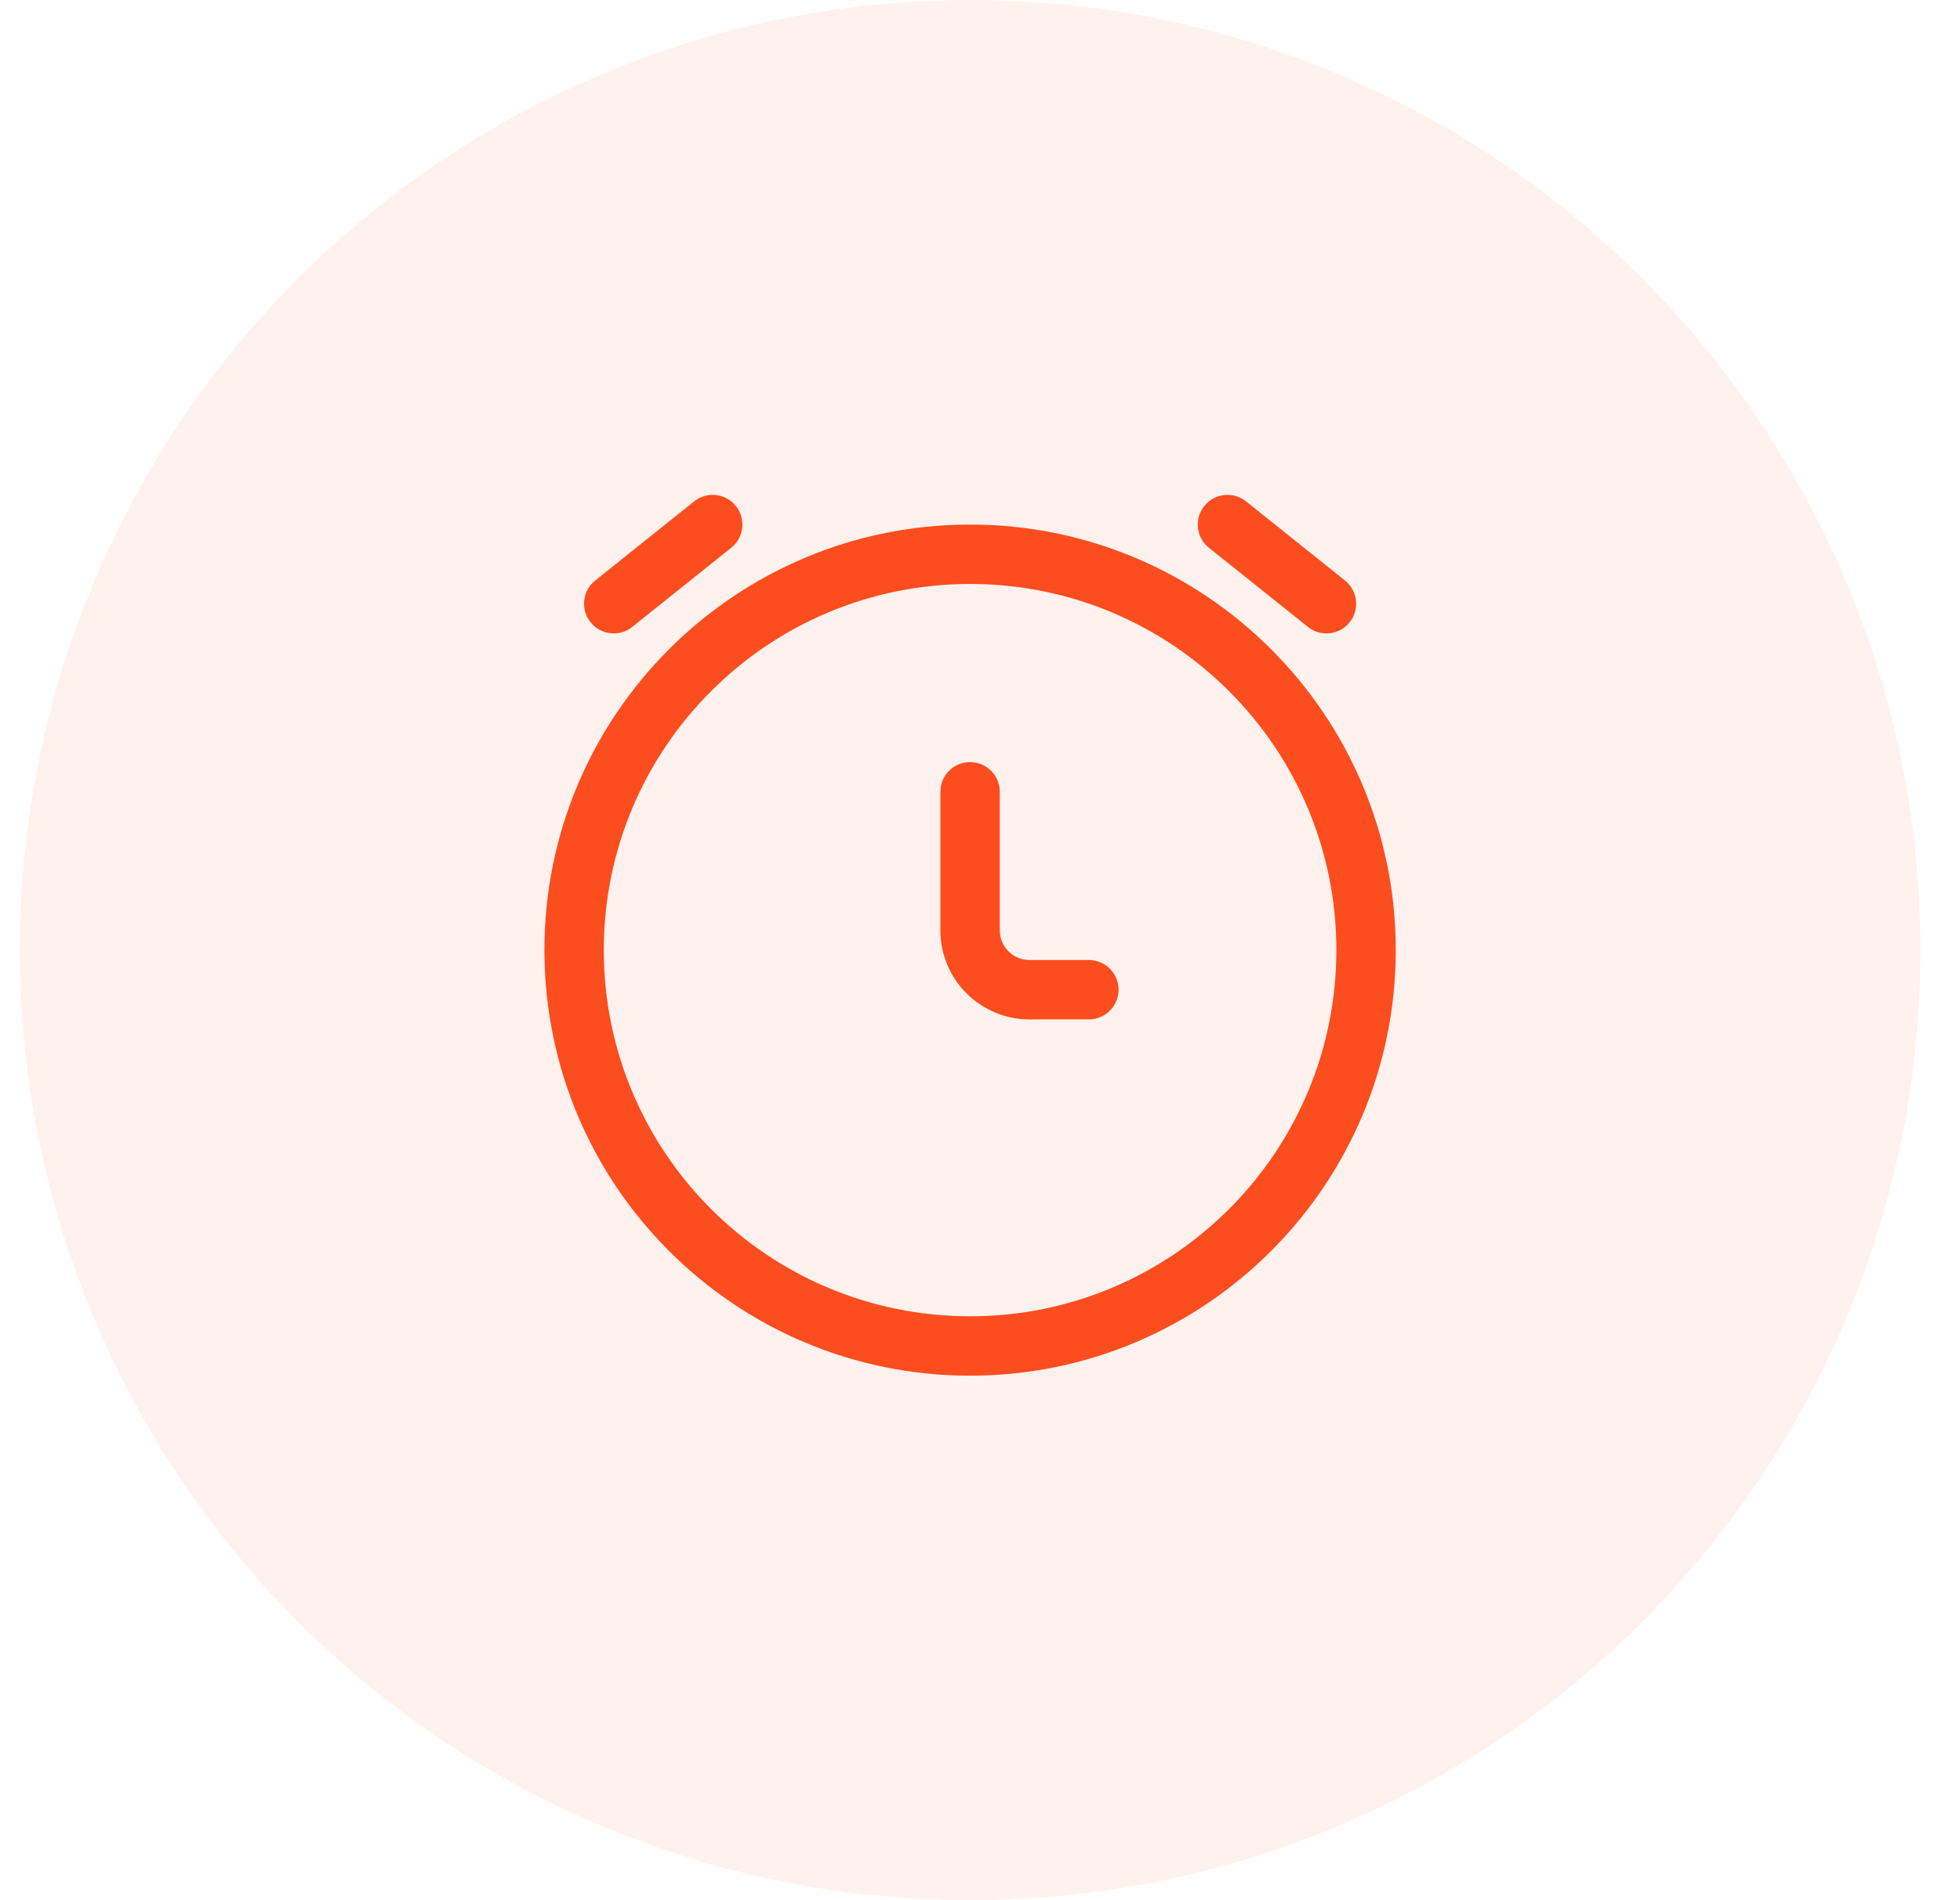 <svg width="33" height="32" viewBox="0 0 33 32" fill="none" xmlns="http://www.w3.org/2000/svg">
<circle cx="16.333" cy="16" r="16" fill="#FC4D1F" fill-opacity="0.08"/>
<path d="M16.833 13.334C16.833 13.057 16.609 12.834 16.333 12.834C16.057 12.834 15.833 13.057 15.833 13.334L16.833 13.334ZM18.333 17.167C18.609 17.167 18.833 16.943 18.833 16.667C18.833 16.391 18.609 16.167 18.333 16.167V17.167ZM10.021 9.776C9.805 9.949 9.77 10.264 9.943 10.479C10.115 10.695 10.43 10.73 10.646 10.557L10.021 9.776ZM12.312 9.224C12.528 9.051 12.563 8.737 12.39 8.521C12.218 8.306 11.903 8.271 11.688 8.443L12.312 9.224ZM22.021 10.557C22.236 10.73 22.551 10.695 22.724 10.479C22.896 10.264 22.861 9.949 22.645 9.776L22.021 10.557ZM20.979 8.443C20.763 8.271 20.449 8.306 20.276 8.521C20.104 8.737 20.139 9.051 20.354 9.224L20.979 8.443ZM16.333 15.667H15.833H16.333ZM15.833 13.334V15.667H16.833L16.833 13.334L15.833 13.334ZM22.5 16C22.5 19.406 19.739 22.167 16.333 22.167V23.167C20.291 23.167 23.5 19.958 23.5 16H22.5ZM16.333 22.167C12.927 22.167 10.166 19.406 10.166 16H9.166C9.166 19.958 12.375 23.167 16.333 23.167V22.167ZM10.166 16C10.166 12.594 12.927 9.834 16.333 9.834V8.834C12.375 8.834 9.166 12.042 9.166 16H10.166ZM16.333 9.834C19.739 9.834 22.5 12.594 22.5 16H23.5C23.5 12.042 20.291 8.834 16.333 8.834V9.834ZM10.646 10.557L12.312 9.224L11.688 8.443L10.021 9.776L10.646 10.557ZM22.645 9.776L20.979 8.443L20.354 9.224L22.021 10.557L22.645 9.776ZM17.333 17.167H18.333V16.167H17.333V17.167ZM15.833 15.667C15.833 16.495 16.505 17.167 17.333 17.167V16.167C17.057 16.167 16.833 15.943 16.833 15.667H15.833Z" fill="#FC4D1F"/>
</svg>
